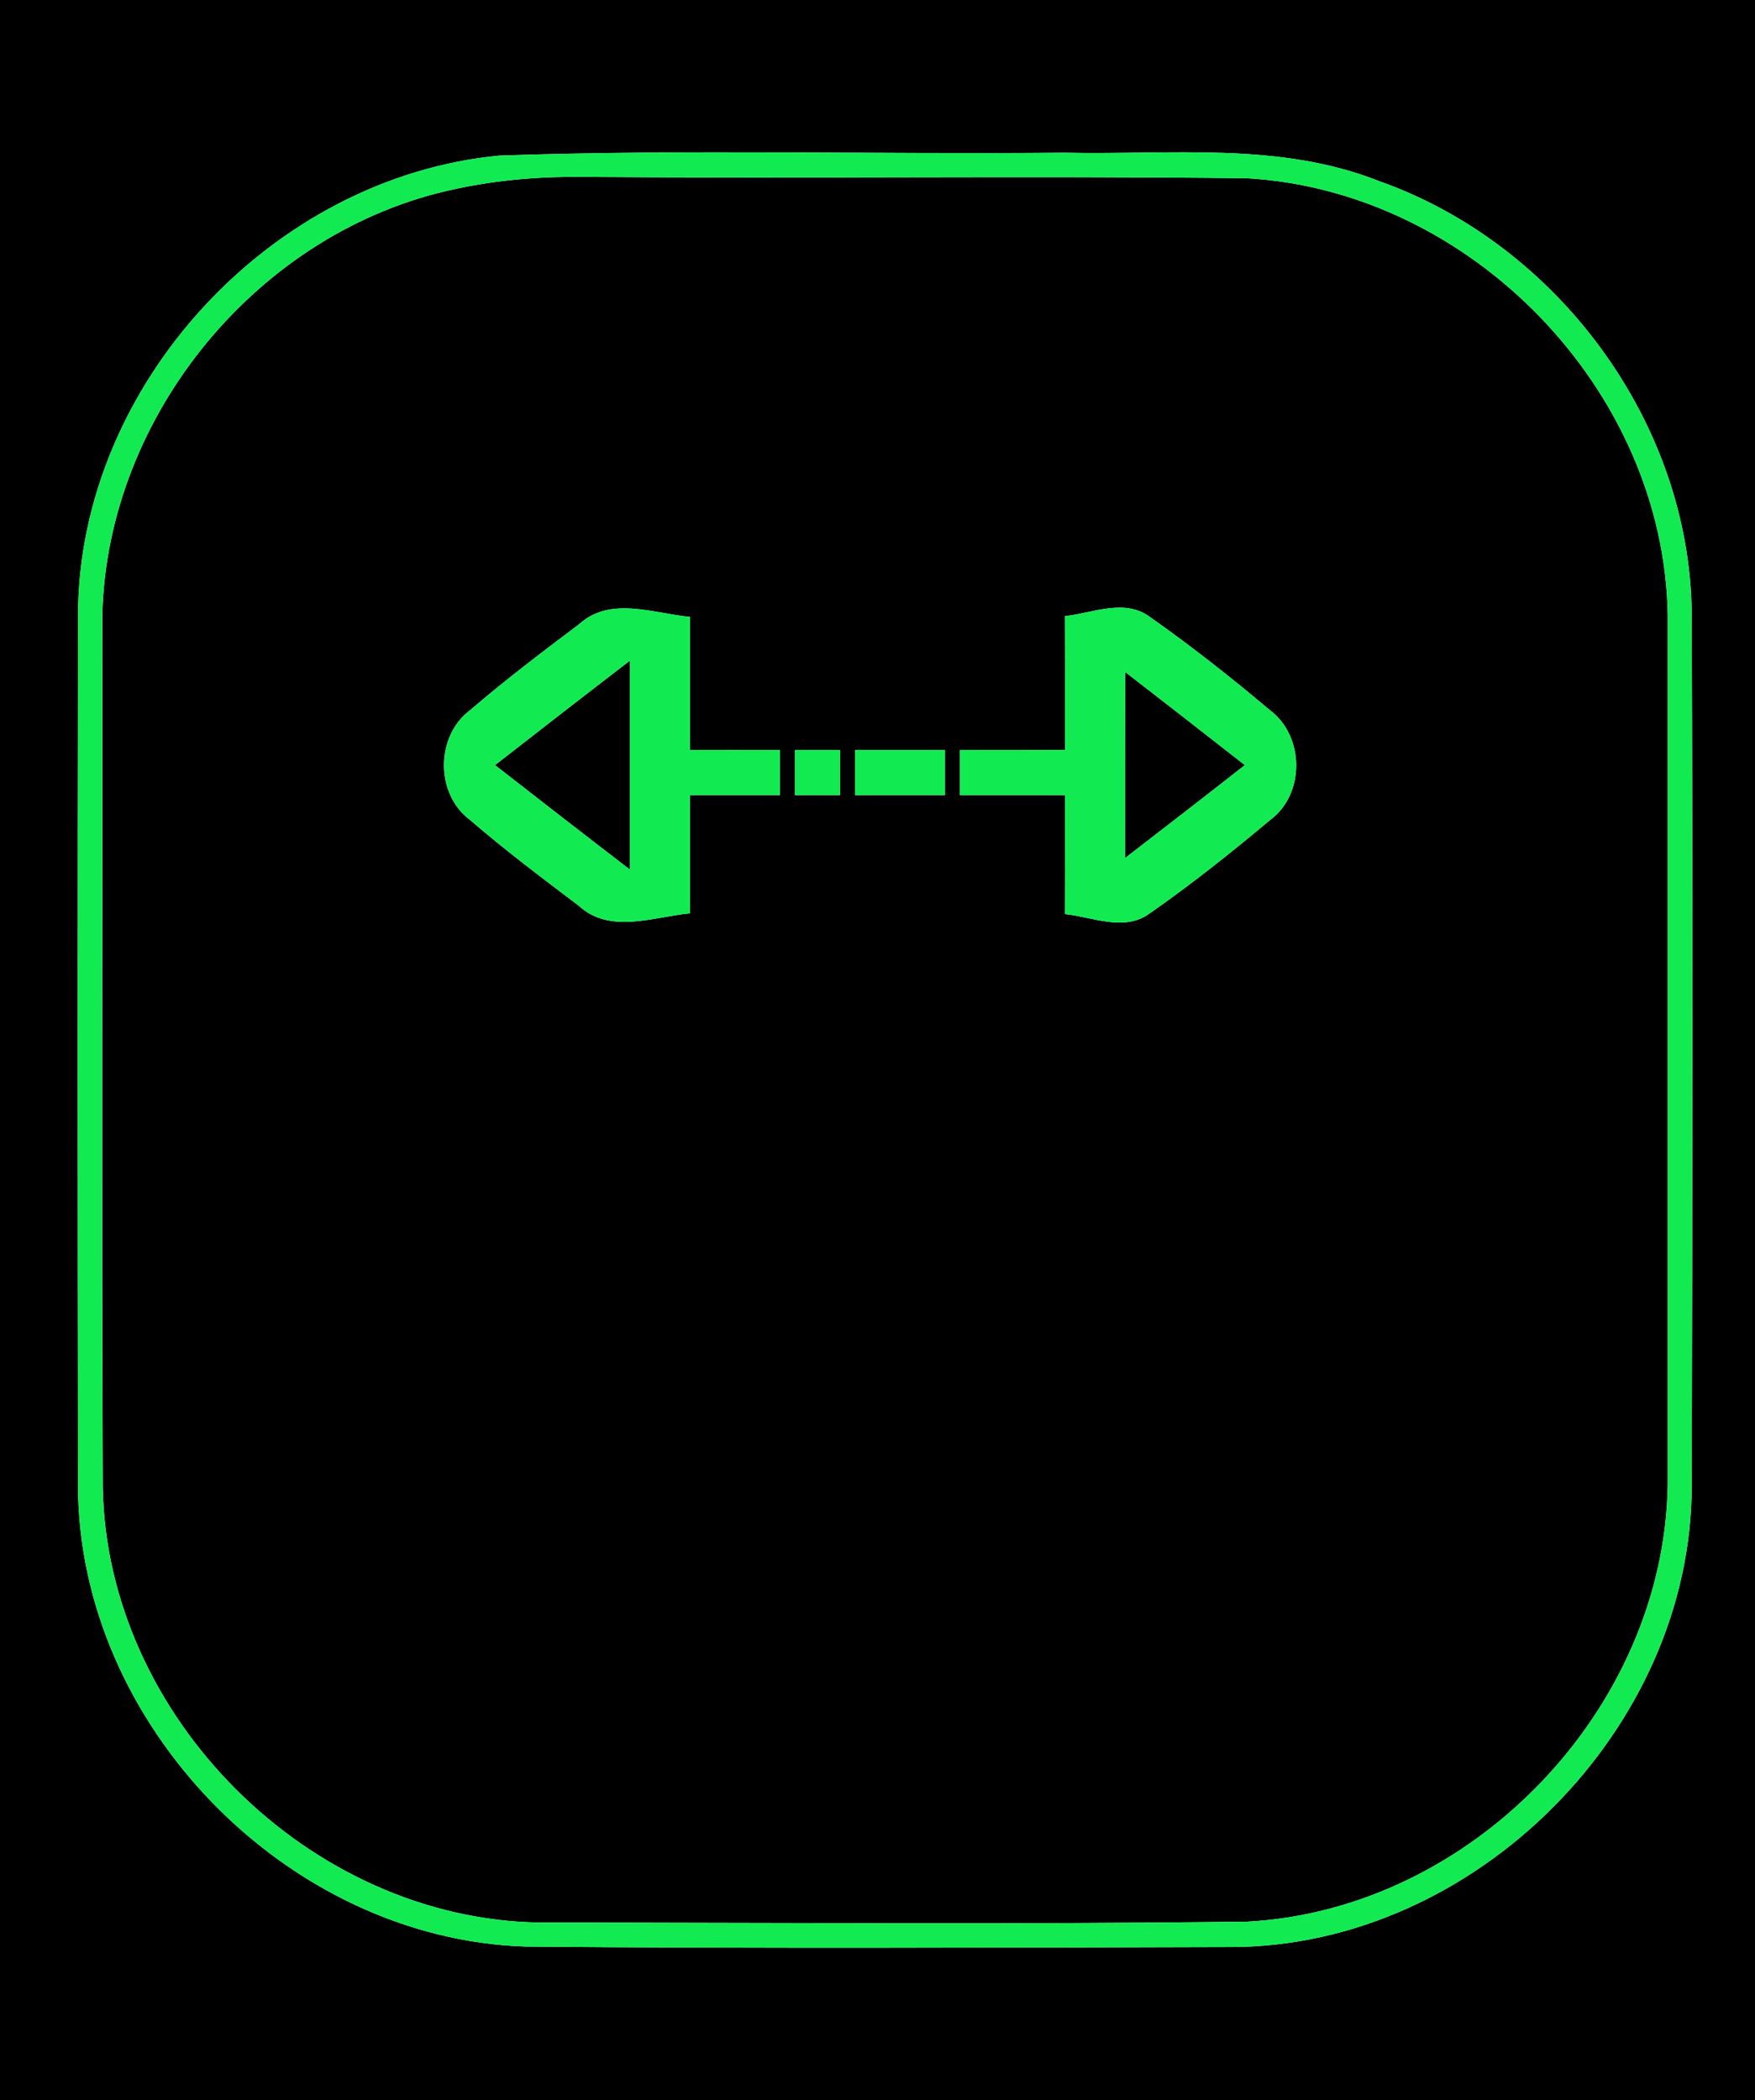 <?xml version="1.0" encoding="UTF-8" ?>
<!DOCTYPE svg PUBLIC "-//W3C//DTD SVG 1.1//EN" "http://www.w3.org/Graphics/SVG/1.1/DTD/svg11.dtd">
<svg width="117px" height="140px" viewBox="0 0 117 140" version="1.1" xmlns="http://www.w3.org/2000/svg">
<g id="#000000ff">
<path fill="#000000" opacity="1.00" d=" M 0.00 0.00 L 117.00 0.00 L 117.00 140.00 L 0.00 140.00 L 0.00 0.00 M 33.31 10.37 C 18.09 11.80 5.25 25.66 5.20 40.99 C 5.17 60.34 5.17 79.69 5.20 99.04 C 5.24 114.95 19.13 129.24 35.03 129.75 C 50.71 129.89 66.39 129.82 82.07 129.78 C 98.31 129.77 112.80 115.25 112.78 99.01 C 112.83 79.66 112.85 60.31 112.78 40.97 C 112.70 28.25 103.89 16.30 91.96 12.08 C 85.26 9.42 77.97 10.34 70.95 10.18 C 58.41 10.30 45.85 9.94 33.31 10.37 Z" />
<path fill="#000000" opacity="1.00" d=" M 30.35 12.60 C 33.20 11.98 36.12 11.75 39.04 11.79 C 53.72 11.91 68.41 11.71 83.09 11.88 C 98.05 12.71 110.93 25.98 111.18 40.97 C 111.18 60.31 111.18 79.65 111.18 98.98 C 110.95 113.95 98.12 127.29 83.16 128.09 C 67.44 128.29 51.71 128.16 35.98 128.15 C 20.64 127.93 7.09 114.44 6.85 99.09 C 6.77 79.72 6.84 60.35 6.82 40.99 C 7.14 27.65 17.28 15.34 30.35 12.60 M 38.63 41.59 C 36.16 43.45 33.69 45.32 31.35 47.33 C 29.03 49.05 29.01 52.92 31.33 54.65 C 33.66 56.66 36.12 58.51 38.58 60.37 C 40.66 62.29 43.56 61.11 46.00 60.88 C 46.00 58.25 46.00 55.63 46.00 53.00 C 48.00 53.00 50.00 53.00 52.00 53.00 C 52.00 52.25 52.00 50.75 52.00 50.00 C 50.00 50.00 48.00 49.99 46.00 50.00 C 46.00 47.04 46.00 44.08 46.00 41.12 C 43.58 40.90 40.71 39.72 38.63 41.59 M 70.99 41.07 C 71.00 44.05 71.00 47.02 71.00 49.99 C 68.66 50.00 66.33 50.00 64.00 50.00 C 64.00 50.75 64.00 52.25 64.00 53.00 C 66.33 53.00 68.66 53.00 71.00 53.00 C 71.00 55.64 71.00 58.28 70.99 60.93 C 72.85 61.12 74.95 62.13 76.65 60.88 C 79.42 58.95 82.07 56.84 84.66 54.67 C 87.02 52.95 86.98 49.06 84.65 47.33 C 82.09 45.17 79.45 43.09 76.71 41.16 C 75.00 39.85 72.87 40.87 70.99 41.07 M 53.00 50.00 C 53.00 50.75 53.00 52.25 53.00 53.00 C 53.75 53.00 55.25 53.00 56.00 53.00 C 56.00 52.25 56.00 50.75 56.00 50.00 C 55.25 50.00 53.75 50.00 53.00 50.00 M 57.00 50.00 C 57.00 50.75 57.00 52.25 57.00 53.00 C 59.00 53.00 61.00 53.00 63.00 53.00 C 63.00 52.25 63.00 50.75 63.00 50.00 C 61.00 50.00 59.00 50.00 57.00 50.00 Z" />
<path fill="#000000" opacity="1.00" d=" M 33.00 51.00 C 35.99 48.67 38.99 46.34 42.00 44.03 C 42.00 48.68 42.00 53.32 42.00 57.97 C 38.99 55.66 35.99 53.33 33.00 51.00 Z" />
<path fill="#000000" opacity="1.00" d=" M 75.01 44.79 C 77.68 46.86 80.34 48.92 82.99 51.00 C 80.34 53.08 77.67 55.14 75.00 57.20 C 75.00 53.07 75.00 48.93 75.01 44.79 Z" />
</g>
<g id="#11eb51ff">
<path fill="#11eb51" opacity="1.00" d=" M 33.31 10.37 C 45.85 9.94 58.41 10.30 70.95 10.18 C 77.97 10.34 85.26 9.42 91.96 12.08 C 103.89 16.30 112.70 28.25 112.78 40.97 C 112.85 60.31 112.83 79.66 112.78 99.01 C 112.80 115.25 98.31 129.77 82.07 129.78 C 66.39 129.82 50.71 129.89 35.03 129.75 C 19.13 129.24 5.24 114.95 5.20 99.04 C 5.17 79.69 5.17 60.34 5.20 40.99 C 5.25 25.66 18.09 11.80 33.31 10.37 M 30.35 12.60 C 17.28 15.34 7.14 27.65 6.82 40.99 C 6.84 60.35 6.77 79.72 6.85 99.09 C 7.09 114.44 20.64 127.93 35.98 128.15 C 51.71 128.16 67.44 128.29 83.16 128.09 C 98.12 127.29 110.95 113.95 111.18 98.98 C 111.18 79.65 111.18 60.31 111.18 40.97 C 110.93 25.98 98.05 12.71 83.09 11.88 C 68.41 11.71 53.72 11.91 39.04 11.79 C 36.12 11.75 33.20 11.98 30.35 12.60 Z" />
<path fill="#11eb51" opacity="1.00" d=" M 38.63 41.59 C 40.71 39.72 43.58 40.90 46.00 41.12 C 46.00 44.08 46.00 47.04 46.00 50.00 C 48.00 49.99 50.00 50.00 52.00 50.00 C 52.00 50.75 52.00 52.25 52.00 53.00 C 50.00 53.00 48.00 53.00 46.00 53.00 C 46.00 55.63 46.00 58.25 46.00 60.88 C 43.56 61.11 40.66 62.29 38.58 60.37 C 36.12 58.51 33.66 56.66 31.33 54.65 C 29.01 52.92 29.03 49.05 31.35 47.33 C 33.69 45.32 36.16 43.45 38.63 41.59 M 33.00 51.00 C 35.99 53.33 38.99 55.66 42.00 57.97 C 42.00 53.32 42.00 48.68 42.00 44.03 C 38.99 46.34 35.99 48.67 33.00 51.00 Z" />
<path fill="#11eb51" opacity="1.00" d=" M 70.99 41.07 C 72.87 40.87 75.00 39.85 76.71 41.16 C 79.45 43.09 82.09 45.17 84.65 47.33 C 86.98 49.06 87.02 52.95 84.66 54.67 C 82.07 56.84 79.42 58.95 76.65 60.88 C 74.95 62.13 72.85 61.12 70.99 60.93 C 71.00 58.28 71.00 55.64 71.00 53.00 C 68.66 53.00 66.33 53.00 64.00 53.00 C 64.00 52.25 64.00 50.75 64.00 50.00 C 66.33 50.00 68.66 50.00 71.00 49.99 C 71.00 47.02 71.00 44.05 70.99 41.07 M 75.01 44.79 C 75.00 48.93 75.00 53.07 75.00 57.20 C 77.67 55.14 80.34 53.08 82.99 51.00 C 80.34 48.92 77.68 46.86 75.01 44.79 Z" />
<path fill="#11eb51" opacity="1.00" d=" M 53.00 50.00 C 53.75 50.00 55.25 50.00 56.00 50.00 C 56.00 50.75 56.00 52.25 56.00 53.00 C 55.25 53.00 53.75 53.00 53.00 53.00 C 53.00 52.25 53.00 50.75 53.00 50.00 Z" />
<path fill="#11eb51" opacity="1.00" d=" M 57.00 50.00 C 59.00 50.00 61.00 50.00 63.00 50.00 C 63.00 50.75 63.00 52.25 63.00 53.00 C 61.00 53.00 59.00 53.00 57.00 53.00 C 57.00 52.25 57.00 50.75 57.00 50.00 Z" />
</g>
</svg>
